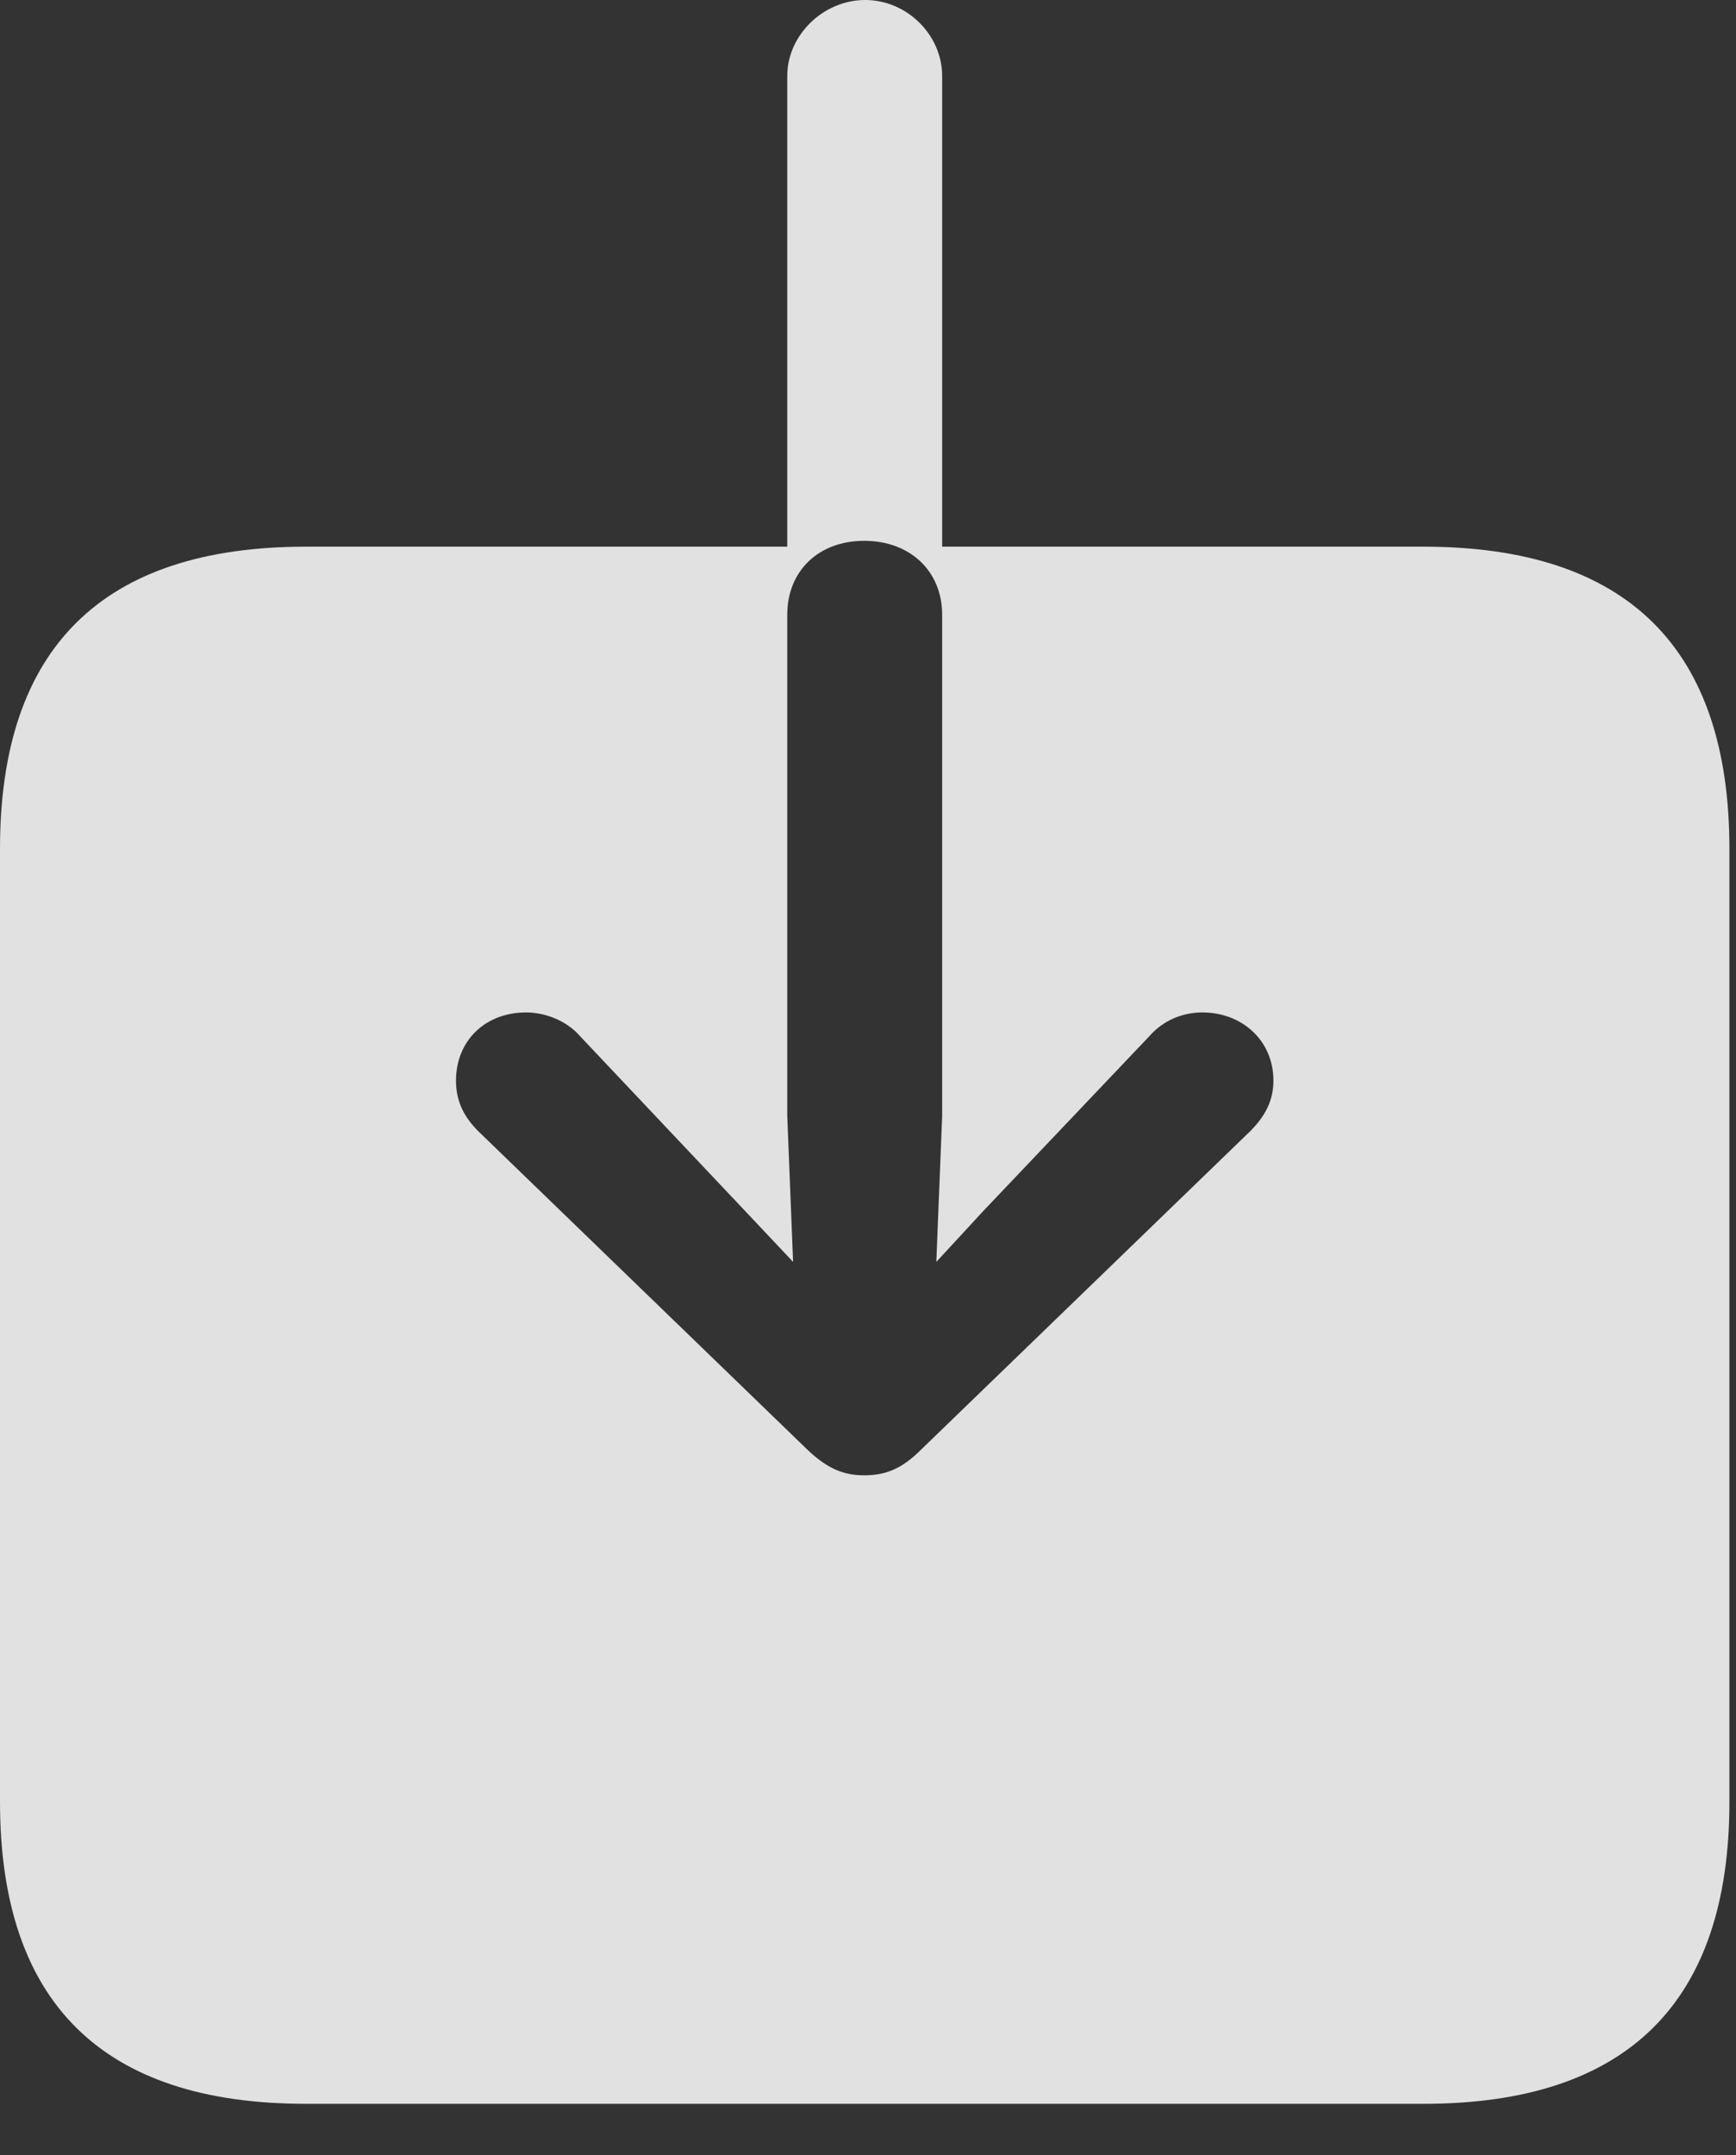 <?xml version="1.0" encoding="UTF-8" standalone="no"?>
<!DOCTYPE svg PUBLIC "-//W3C//DTD SVG 1.1//EN" "http://www.w3.org/Graphics/SVG/1.1/DTD/svg11.dtd">
<svg width="100%" height="100%" viewBox="0 0 87 108" version="1.1" xmlns="http://www.w3.org/2000/svg" xmlns:xlink="http://www.w3.org/1999/xlink" xml:space="preserve" xmlns:serif="http://www.serif.com/" style="fill-rule:evenodd;clip-rule:evenodd;stroke-linejoin:round;stroke-miterlimit:2;">
    <rect x="0" y="0" width="87" height="108" fill="#333333" stroke="none"/>
    <g>
        <rect x="0" y="0" width="86.67" height="107.861" style="fill-opacity:0;"/>
        <path d="M0,90.283C0,100.342 5.127,105.42 15.332,105.42L71.338,105.42C81.543,105.42 86.67,100.342 86.67,90.283L86.67,42.529C86.67,32.471 81.543,27.393 71.338,27.393L47.217,27.393L47.217,3.809C47.217,1.758 45.459,0 43.359,0C41.26,0 39.453,1.758 39.453,3.809L39.453,27.393L15.332,27.393C5.127,27.393 0,32.471 0,42.529L0,90.283ZM43.311,73.926C42.334,73.926 41.504,73.633 40.478,72.656L23.975,56.69C23.242,55.957 22.852,55.176 22.852,54.15C22.852,52.148 24.316,50.732 26.367,50.732C27.295,50.732 28.369,51.123 29.053,51.904L37.353,60.693L39.746,63.232L39.453,55.908L39.453,30.811C39.453,28.613 41.016,27.1 43.311,27.1C45.606,27.1 47.217,28.613 47.217,30.811L47.217,55.908L46.924,63.232L49.268,60.693L57.617,51.904C58.301,51.123 59.277,50.732 60.254,50.732C62.256,50.732 63.818,52.148 63.818,54.15C63.818,55.176 63.379,55.957 62.647,56.69L46.143,72.656C45.166,73.633 44.336,73.926 43.311,73.926Z" style="fill:white;fill-opacity:0.85;fill-rule:nonzero;"/>
    </g>
</svg>

